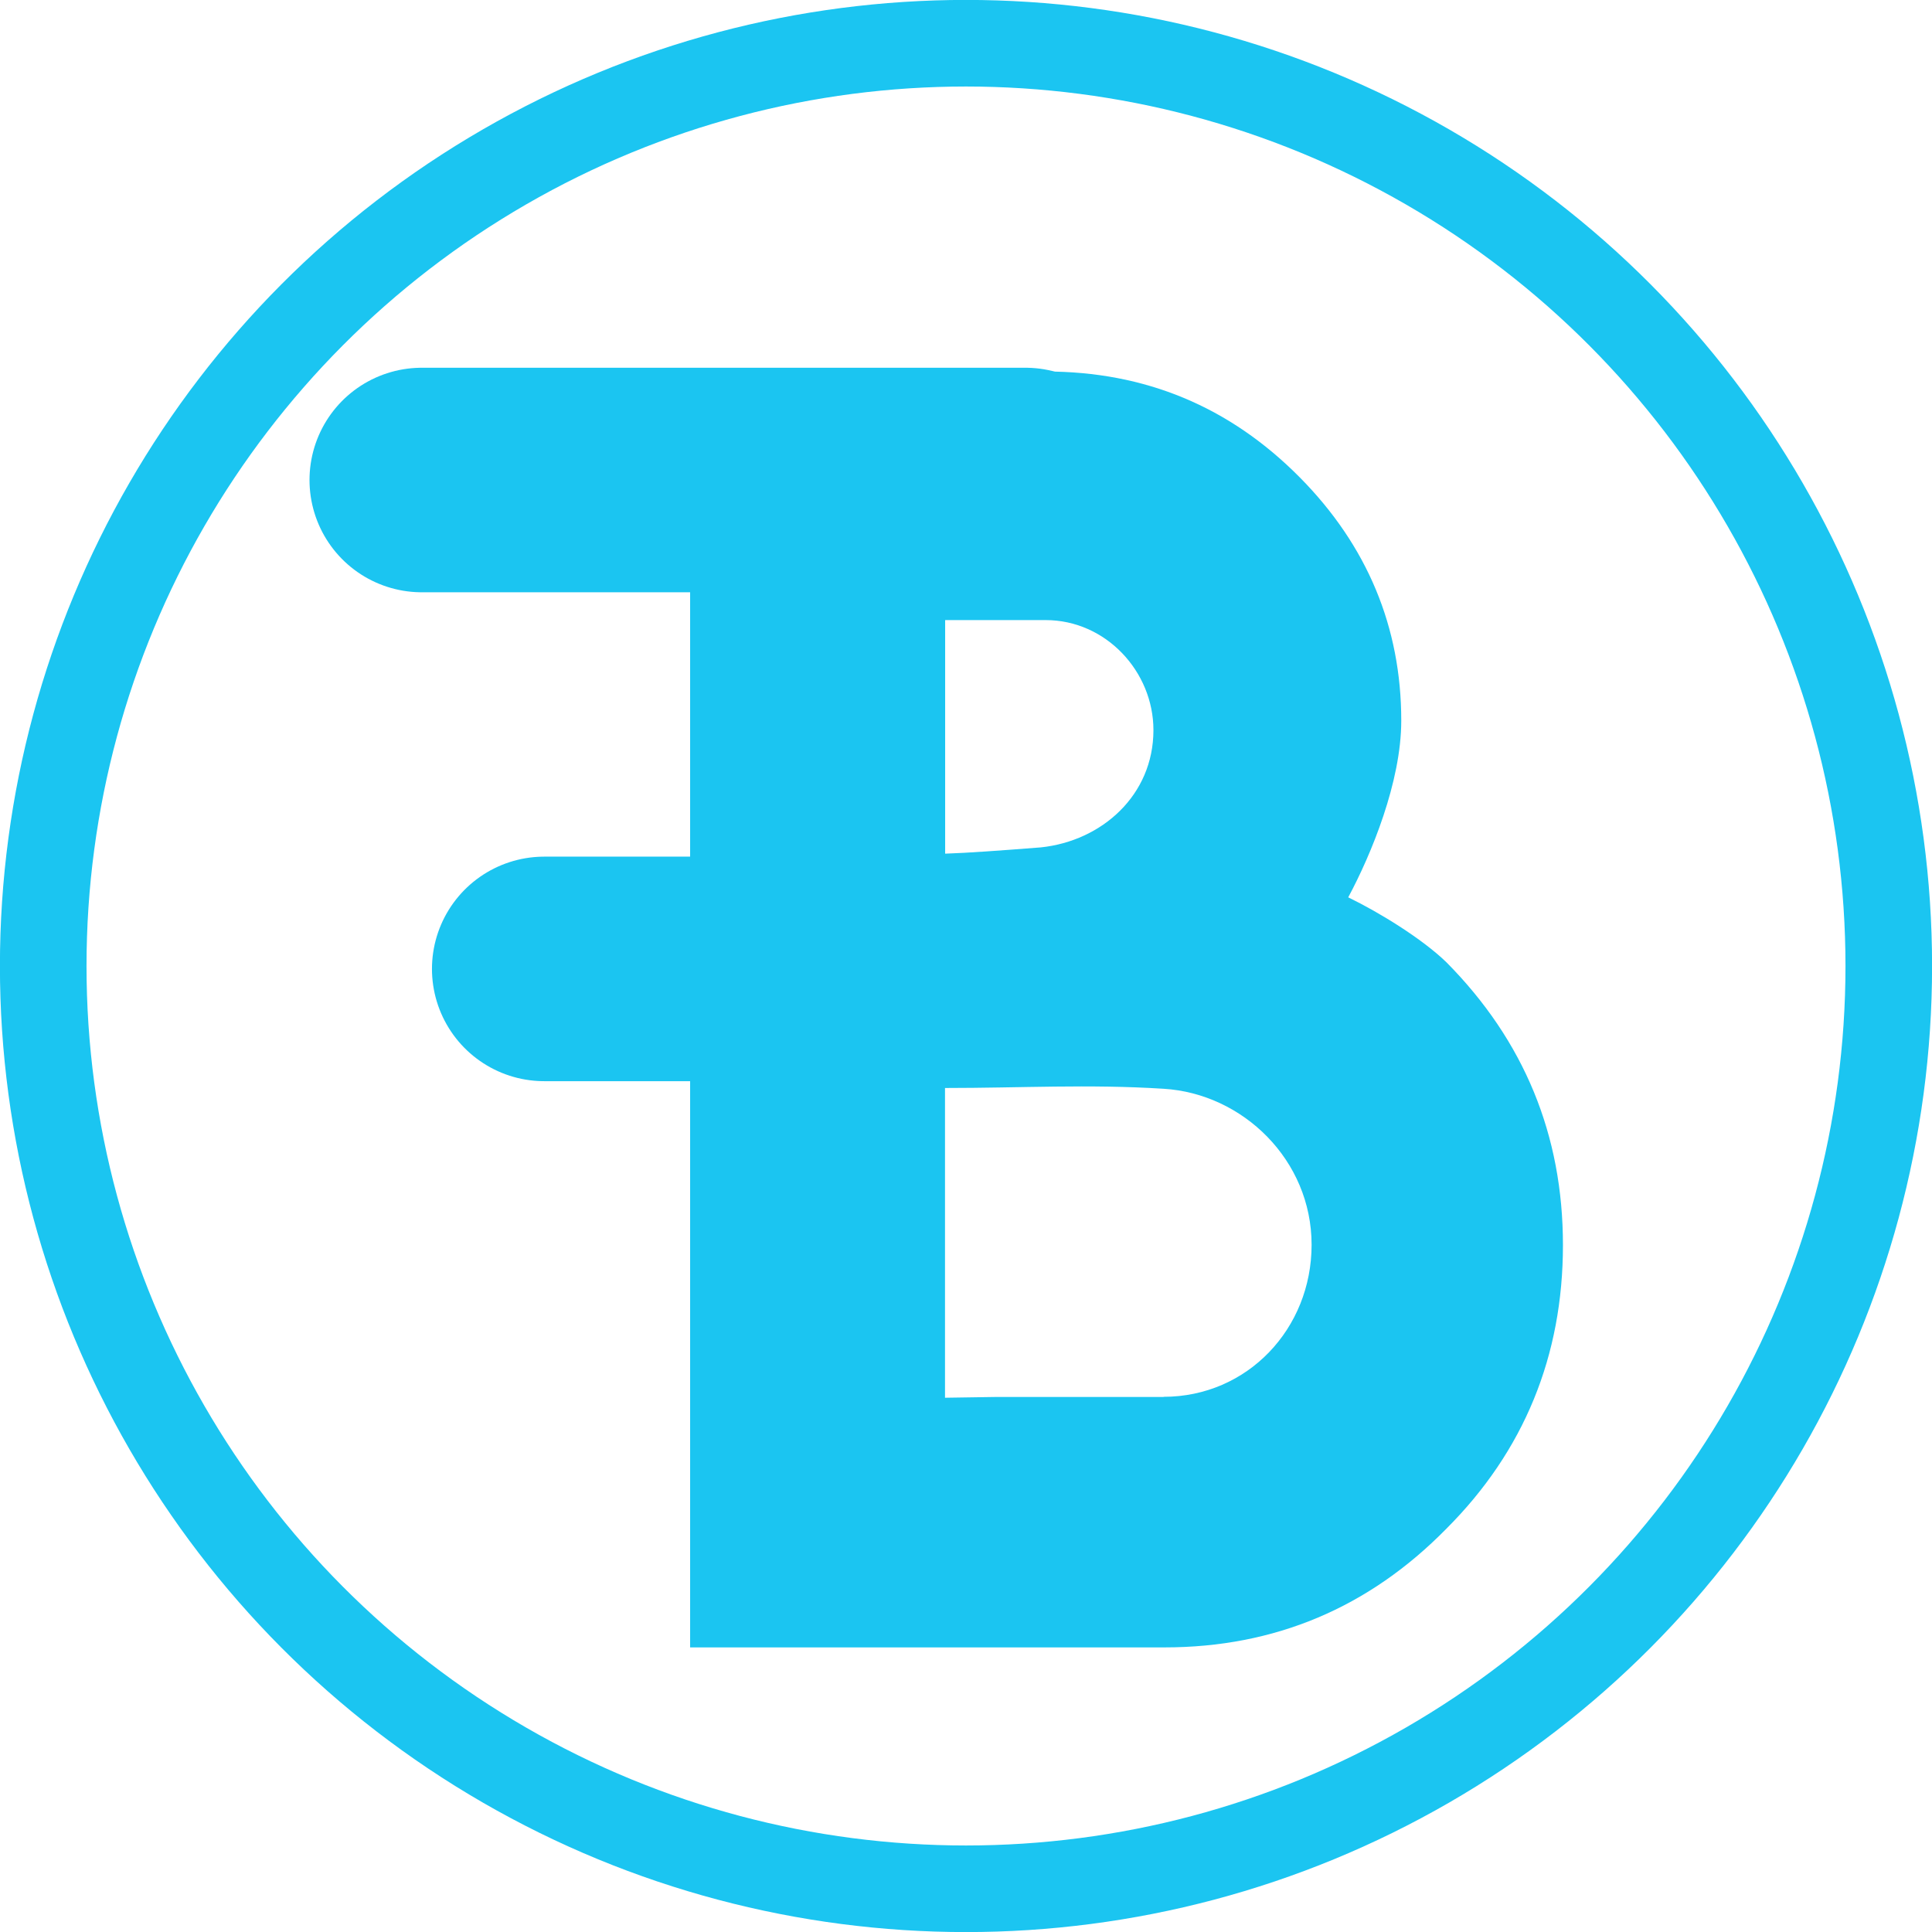 <?xml version="1.0" encoding="UTF-8" standalone="no"?>
<!-- Created with Inkscape (http://www.inkscape.org/) -->

<svg
   xmlns:dc="http://purl.org/dc/elements/1.1/"
   xmlns:cc="http://creativecommons.org/ns#"
   xmlns:rdf="http://www.w3.org/1999/02/22-rdf-syntax-ns#"
   xmlns:svg="http://www.w3.org/2000/svg"
   xmlns="http://www.w3.org/2000/svg"
   xmlns:sodipodi="http://sodipodi.sourceforge.net/DTD/sodipodi-0.dtd"
   xmlns:inkscape="http://www.inkscape.org/namespaces/inkscape"
   width="12.606mm"
   height="12.606mm"
   viewBox="0 0 12.606 12.606"
   version="1.1"
   id="svg7199"
   inkscape:version="0.92.4 5da689c313, 2019-01-14"
   sodipodi:docname="bidaow.svg">
  <defs
     id="defs7193" />
  <sodipodi:namedview
     id="base"
     pagecolor="#ffffff"
     bordercolor="#666666"
     borderopacity="1.0"
     inkscape:pageopacity="0.0"
     inkscape:pageshadow="2"
     inkscape:zoom="8.7671069"
     inkscape:cx="28.678553"
     inkscape:cy="9.1486338"
     inkscape:document-units="mm"
     inkscape:current-layer="layer1"
     showgrid="false"
     fit-margin-top="0"
     fit-margin-left="0"
     fit-margin-right="0"
     fit-margin-bottom="0"
     inkscape:window-width="1920"
     inkscape:window-height="1039"
     inkscape:window-x="0"
     inkscape:window-y="15"
     inkscape:window-maximized="1"
     showguides="true"
     inkscape:guide-bbox="true">
    <sodipodi:guide
       position="1.936,5.236"
       orientation="1,0"
       id="guide7826"
       inkscape:locked="false" />
  </sodipodi:namedview>
  <g
     inkscape:label="Layer 1"
     inkscape:groupmode="layer"
     id="layer1"
     transform="translate(-56.281,-109.863)">
    <circle
       style="fill:none;fill-opacity:1;stroke:#1bc5f1;stroke-width:0.565;stroke-miterlimit:4;stroke-dasharray:none;stroke-opacity:1"
       id="path17"
       cx="62.584"
       cy="116.166"
       r="6.021" />
    <g
       aria-label="B"
       style="font-style:normal;font-weight:normal;font-size:10.583px;line-height:1.25;font-family:sans-serif;letter-spacing:0px;word-spacing:0px;fill:#000000;fill-opacity:1;stroke:none;stroke-width:0.265"
       id="text7765">
      <path
         d="m 65.424,114.565 c 0,-0.61 -0.222,-1.142 -0.661,-1.586 -0.46,-0.465 -1.013,-0.692 -1.659,-0.692 h -0.579 l -1.741,-0.005 v 8.33 h 3.095 c 0.718,0 1.333,-0.258 1.84,-0.775 0.506,-0.506 0.76,-1.127 0.76,-1.85 0,-0.718 -0.253,-1.333 -0.76,-1.845 -0.16,-0.155 -0.439,-0.326 -0.641,-0.424 0.15,-0.279 0.346,-0.754 0.346,-1.152 z m -1.55,4.413 h -1.096 l -0.331,0.005 v -2.021 c 0.501,0 0.935,-0.026 1.426,0.005 0.517,0.031 0.966,0.465 0.966,1.018 0,0.548 -0.419,0.992 -0.966,0.992 z m -0.067,-4.351 c 0,0.424 -0.336,0.723 -0.734,0.765 -0.269,0.021 -0.475,0.036 -0.625,0.041 v -1.524 h 0.656 c 0.393,0 0.703,0.336 0.703,0.718 z"
         style="font-style:normal;font-variant:normal;font-weight:normal;font-stretch:normal;font-family:'Lemon/Milk';-inkscape-font-specification:'Lemon/Milk';fill:#1bc5f1;fill-opacity:1"
         id="path889"
         inkscape:connector-curvature="0" />
    </g>
    <path
       style="fill:none;stroke:#1bc5f1;stroke-width:1.465;stroke-linecap:round;stroke-linejoin:miter;stroke-miterlimit:4;stroke-dasharray:none;stroke-opacity:1"
       d="m 63.771,116.185 h -3.939"
       id="path7794-4"
       inkscape:connector-curvature="0" />
    <path
       style="fill:none;stroke:#1bc5f1;stroke-width:1.465;stroke-linecap:round;stroke-linejoin:miter;stroke-miterlimit:4;stroke-dasharray:none;stroke-opacity:1"
       d="m 62.972,112.995 h -3.939"
       id="path7794-5"
       inkscape:connector-curvature="0" />
  </g>
</svg>
